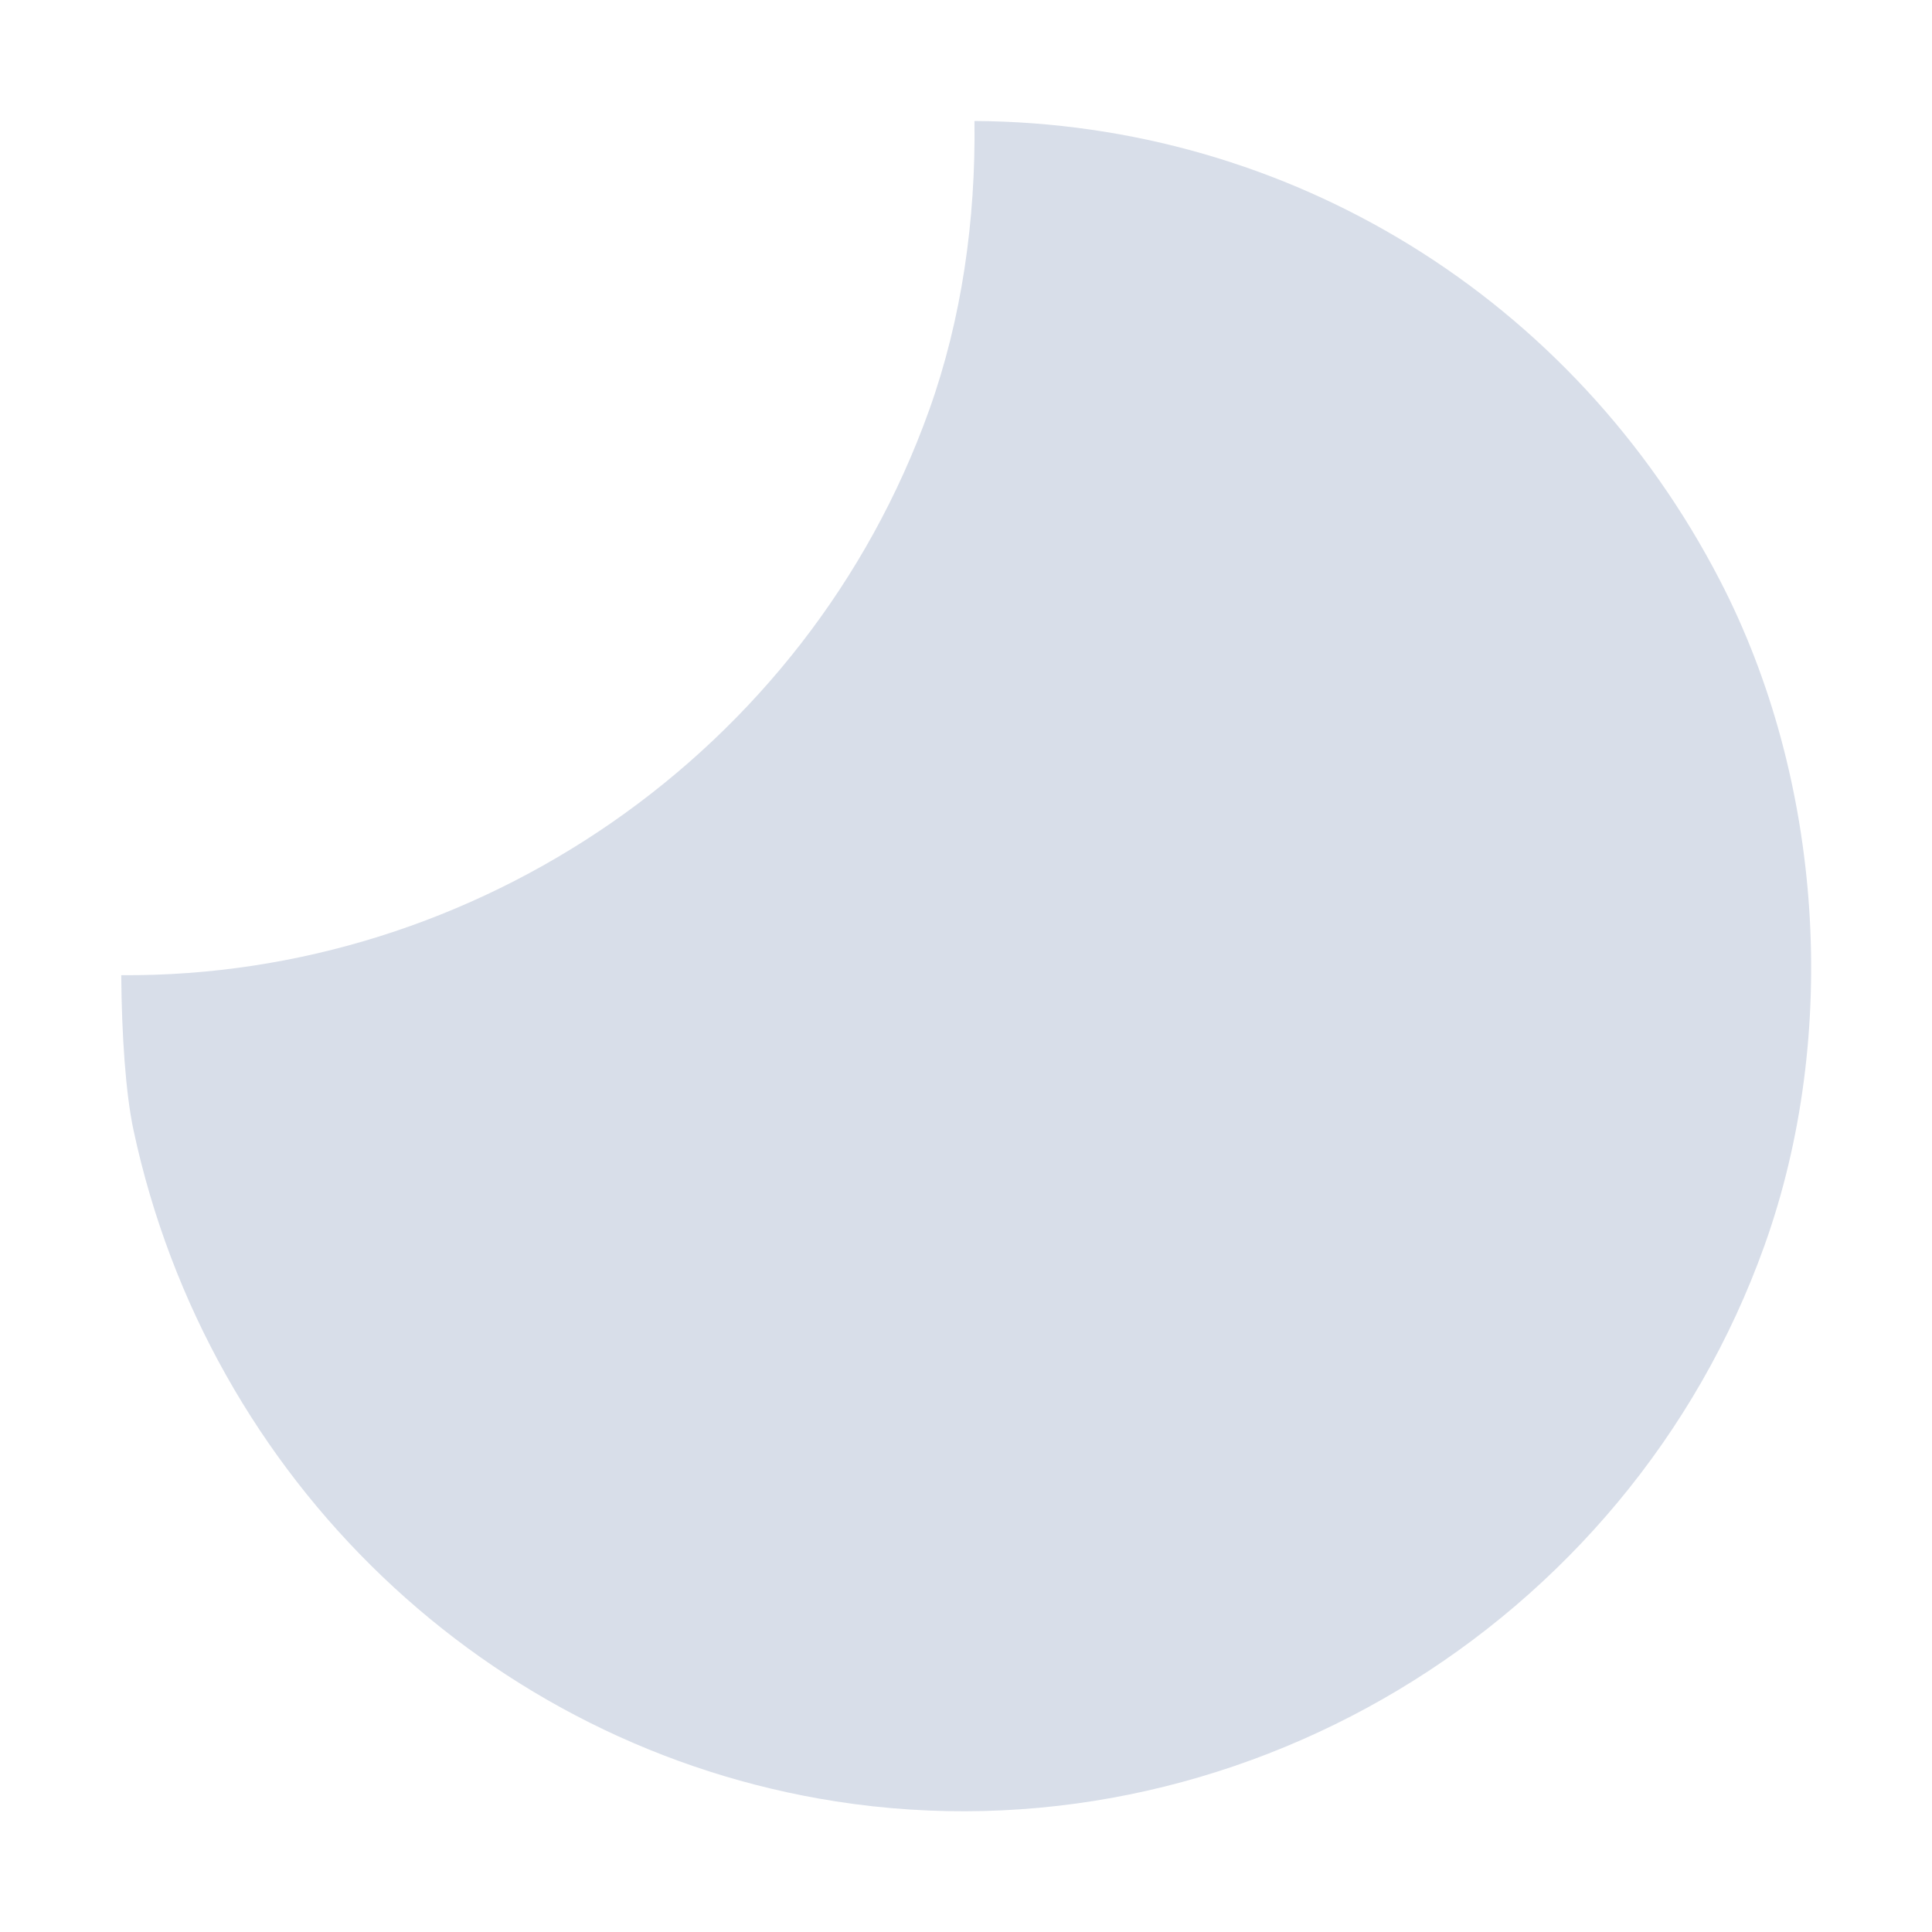 <?xml version="1.0" encoding="UTF-8" standalone="no"?>
<!--Part of Monotone: https://github.com/sixsixfive/Monotone, released under cc-by-sa_v4-->
<svg xmlns="http://www.w3.org/2000/svg" version="1.1" viewBox="0 0 16 16">
 <path d="m8.07 1.002c0.011 0.822-0.106 1.642-0.375 2.394-1.017 2.843-3.755 4.702-6.691 4.68 0.004 0.492 0.036 0.978 0.102 1.285 0.62 2.894 2.936 5.107 5.814 5.557 3.298 0.515 6.561-1.438 7.693-4.604 0.625-1.747 0.484-3.86-0.369-5.507-1.211-2.34-3.565-3.79-6.174-3.805z" stroke-width=".875" fill="#d8dee9"/>
</svg>

